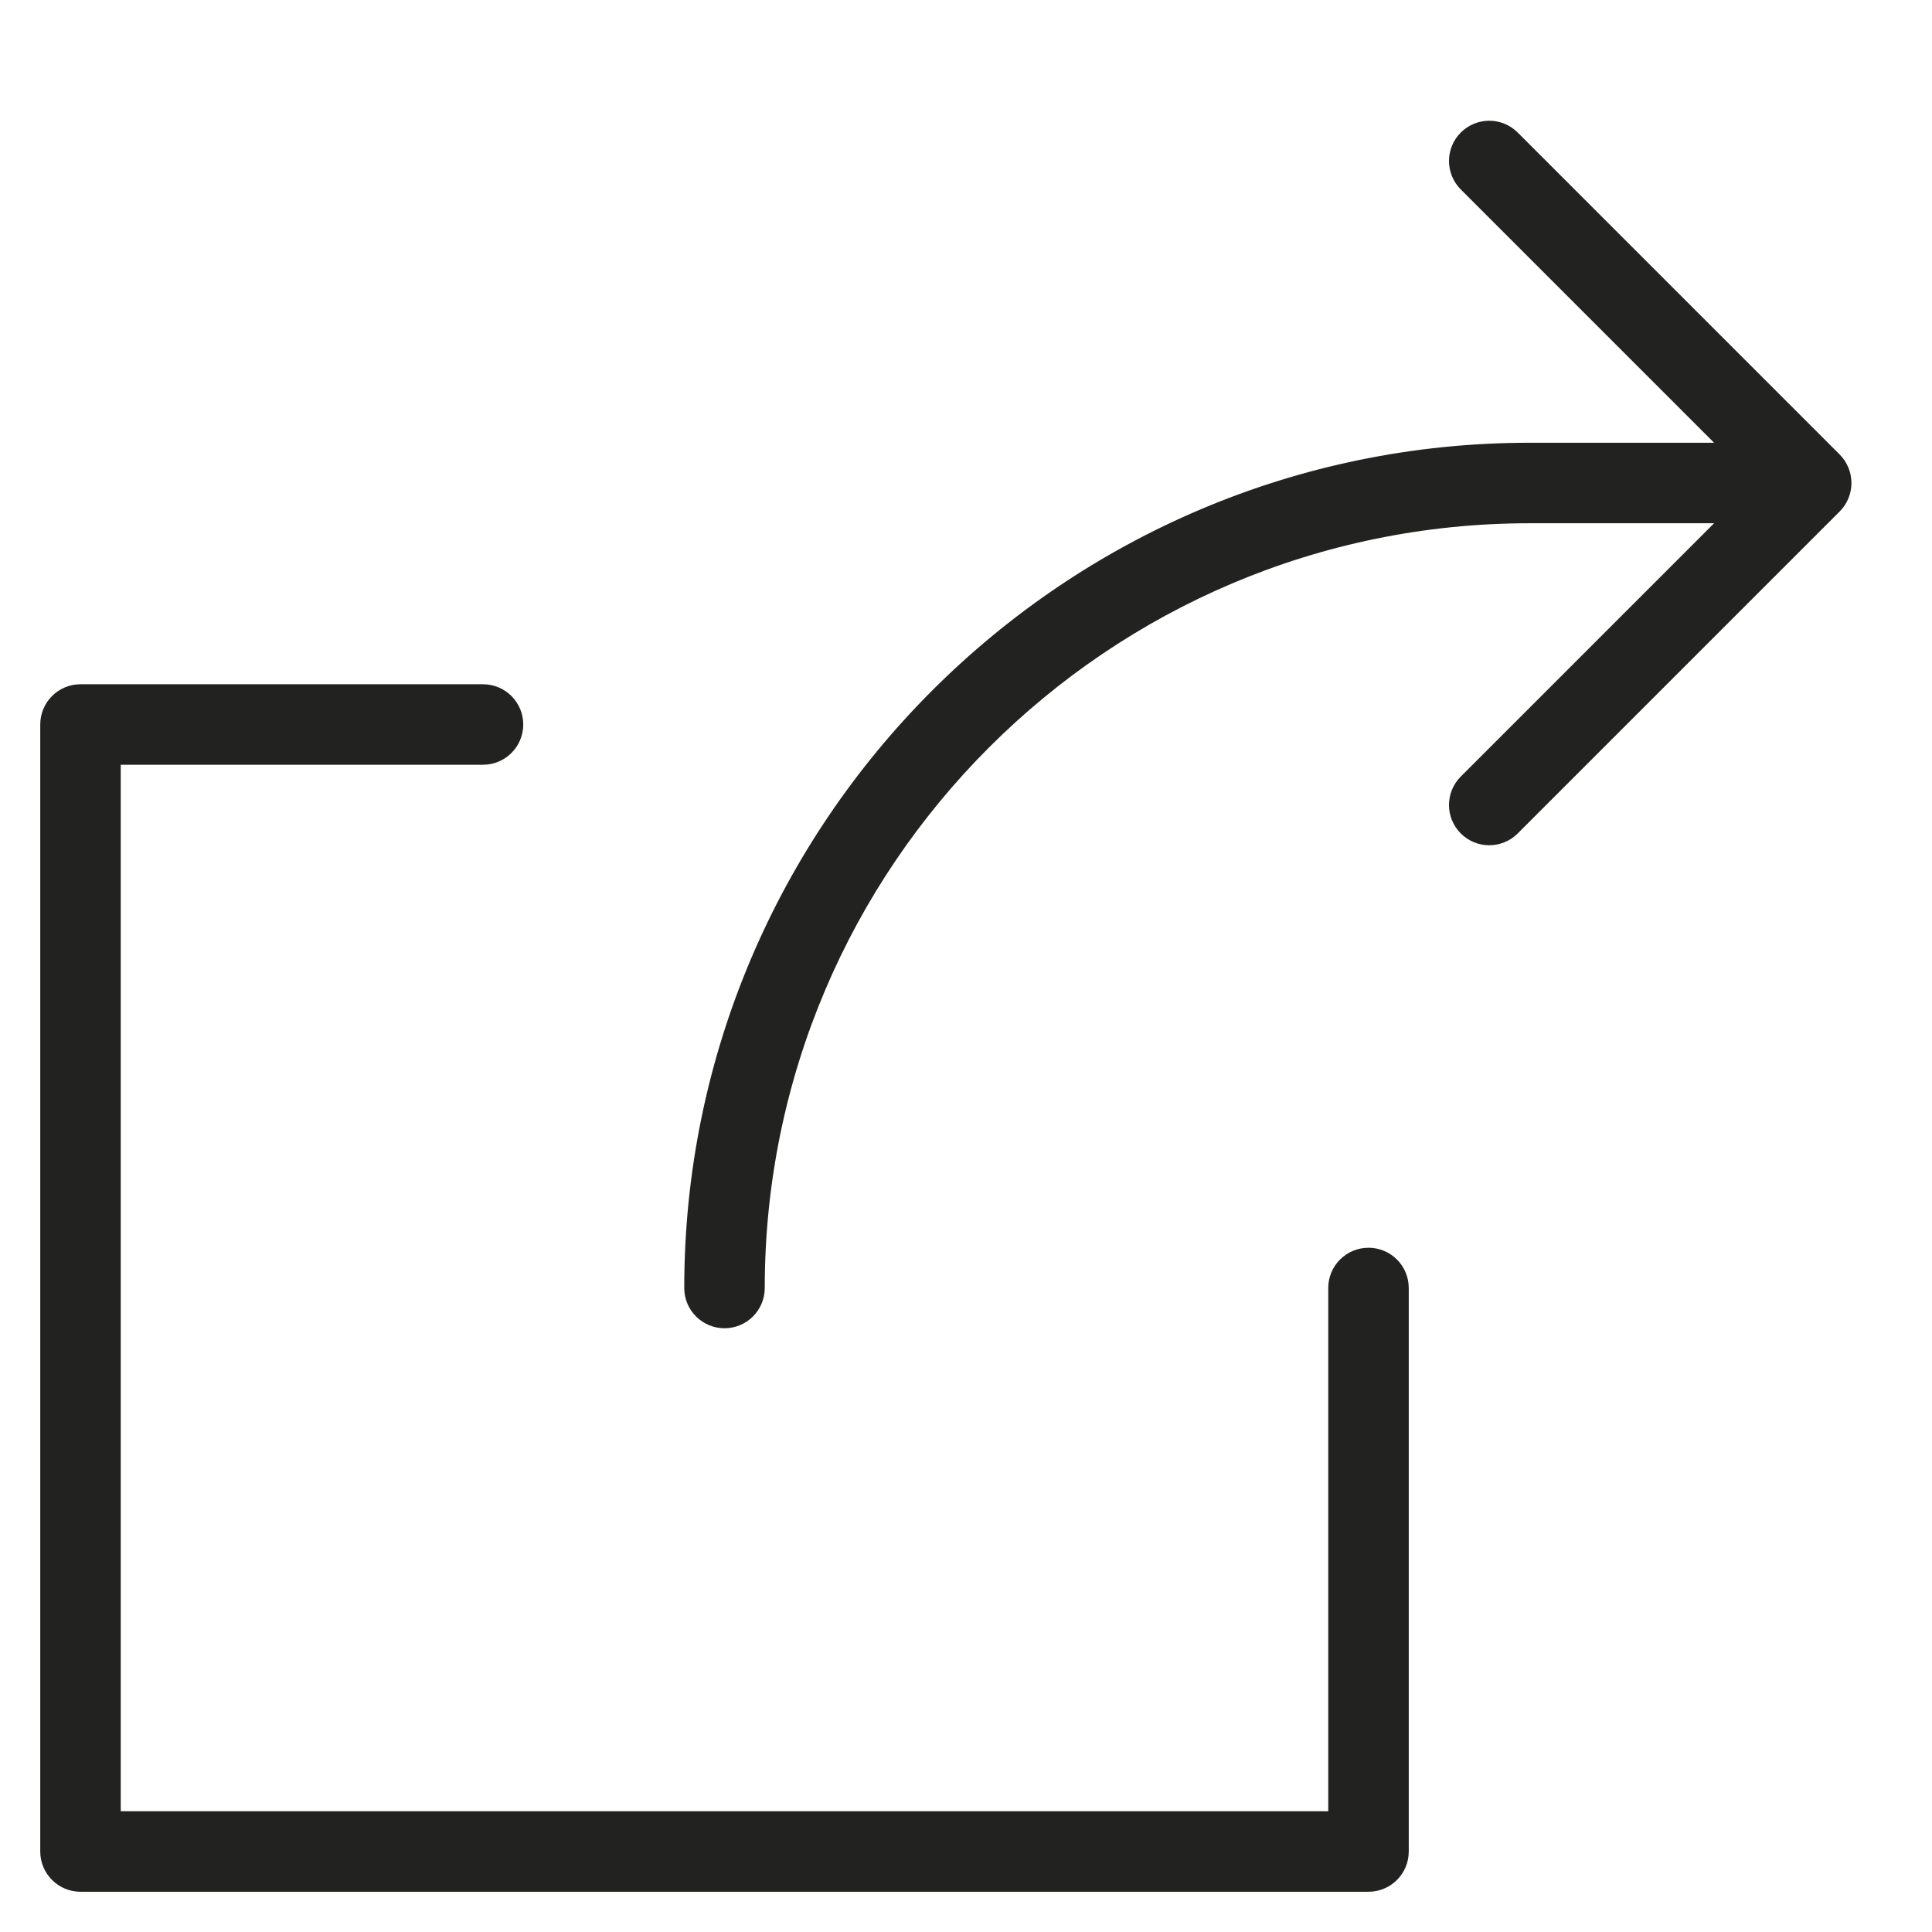 <?xml version="1.0" encoding="utf-8"?>
<!-- Generator: Adobe Illustrator 19.2.1, SVG Export Plug-In . SVG Version: 6.00 Build 0)  -->
<!DOCTYPE svg PUBLIC "-//W3C//DTD SVG 1.1//EN" "http://www.w3.org/Graphics/SVG/1.1/DTD/svg11.dtd">
<svg version="1.1" id="Layer_1" xmlns="http://www.w3.org/2000/svg" xmlns:xlink="http://www.w3.org/1999/xlink" x="0px" y="0px"
	 width="48px" height="48px" viewBox="0 0 48 48" enable-background="new 0 0 48 48" xml:space="preserve">
<path fill="#222221" d="M2,47h32c0.553,0,1-0.448,1-1V32c0-0.552-0.447-1-1-1s-1,0.448-1,1v13H3V19h9c0.553,0,1-0.448,1-1
	s-0.447-1-1-1H2c-0.553,0-1,0.448-1,1v28C1,46.552,1.447,47,2,47z"/>
<path fill="#222221" d="M17,32c0,0.552,0.447,1,1,1s1-0.448,1-1c0-10.477,8.523-19,19-19h4.586l-6.293,6.293
	c-0.391,0.391-0.391,1.023,0,1.414C36.488,20.902,36.744,21,37,21s0.512-0.098,0.707-0.293l7.999-7.999
	c0.093-0.092,0.166-0.203,0.217-0.326c0.101-0.244,0.101-0.52,0-0.764c-0.051-0.123-0.124-0.233-0.217-0.326l-7.999-7.999
	c-0.391-0.391-1.023-0.391-1.414,0s-0.391,1.023,0,1.414L42.586,11H38C26.421,11,17,20.42,17,32z"/>
</svg>
